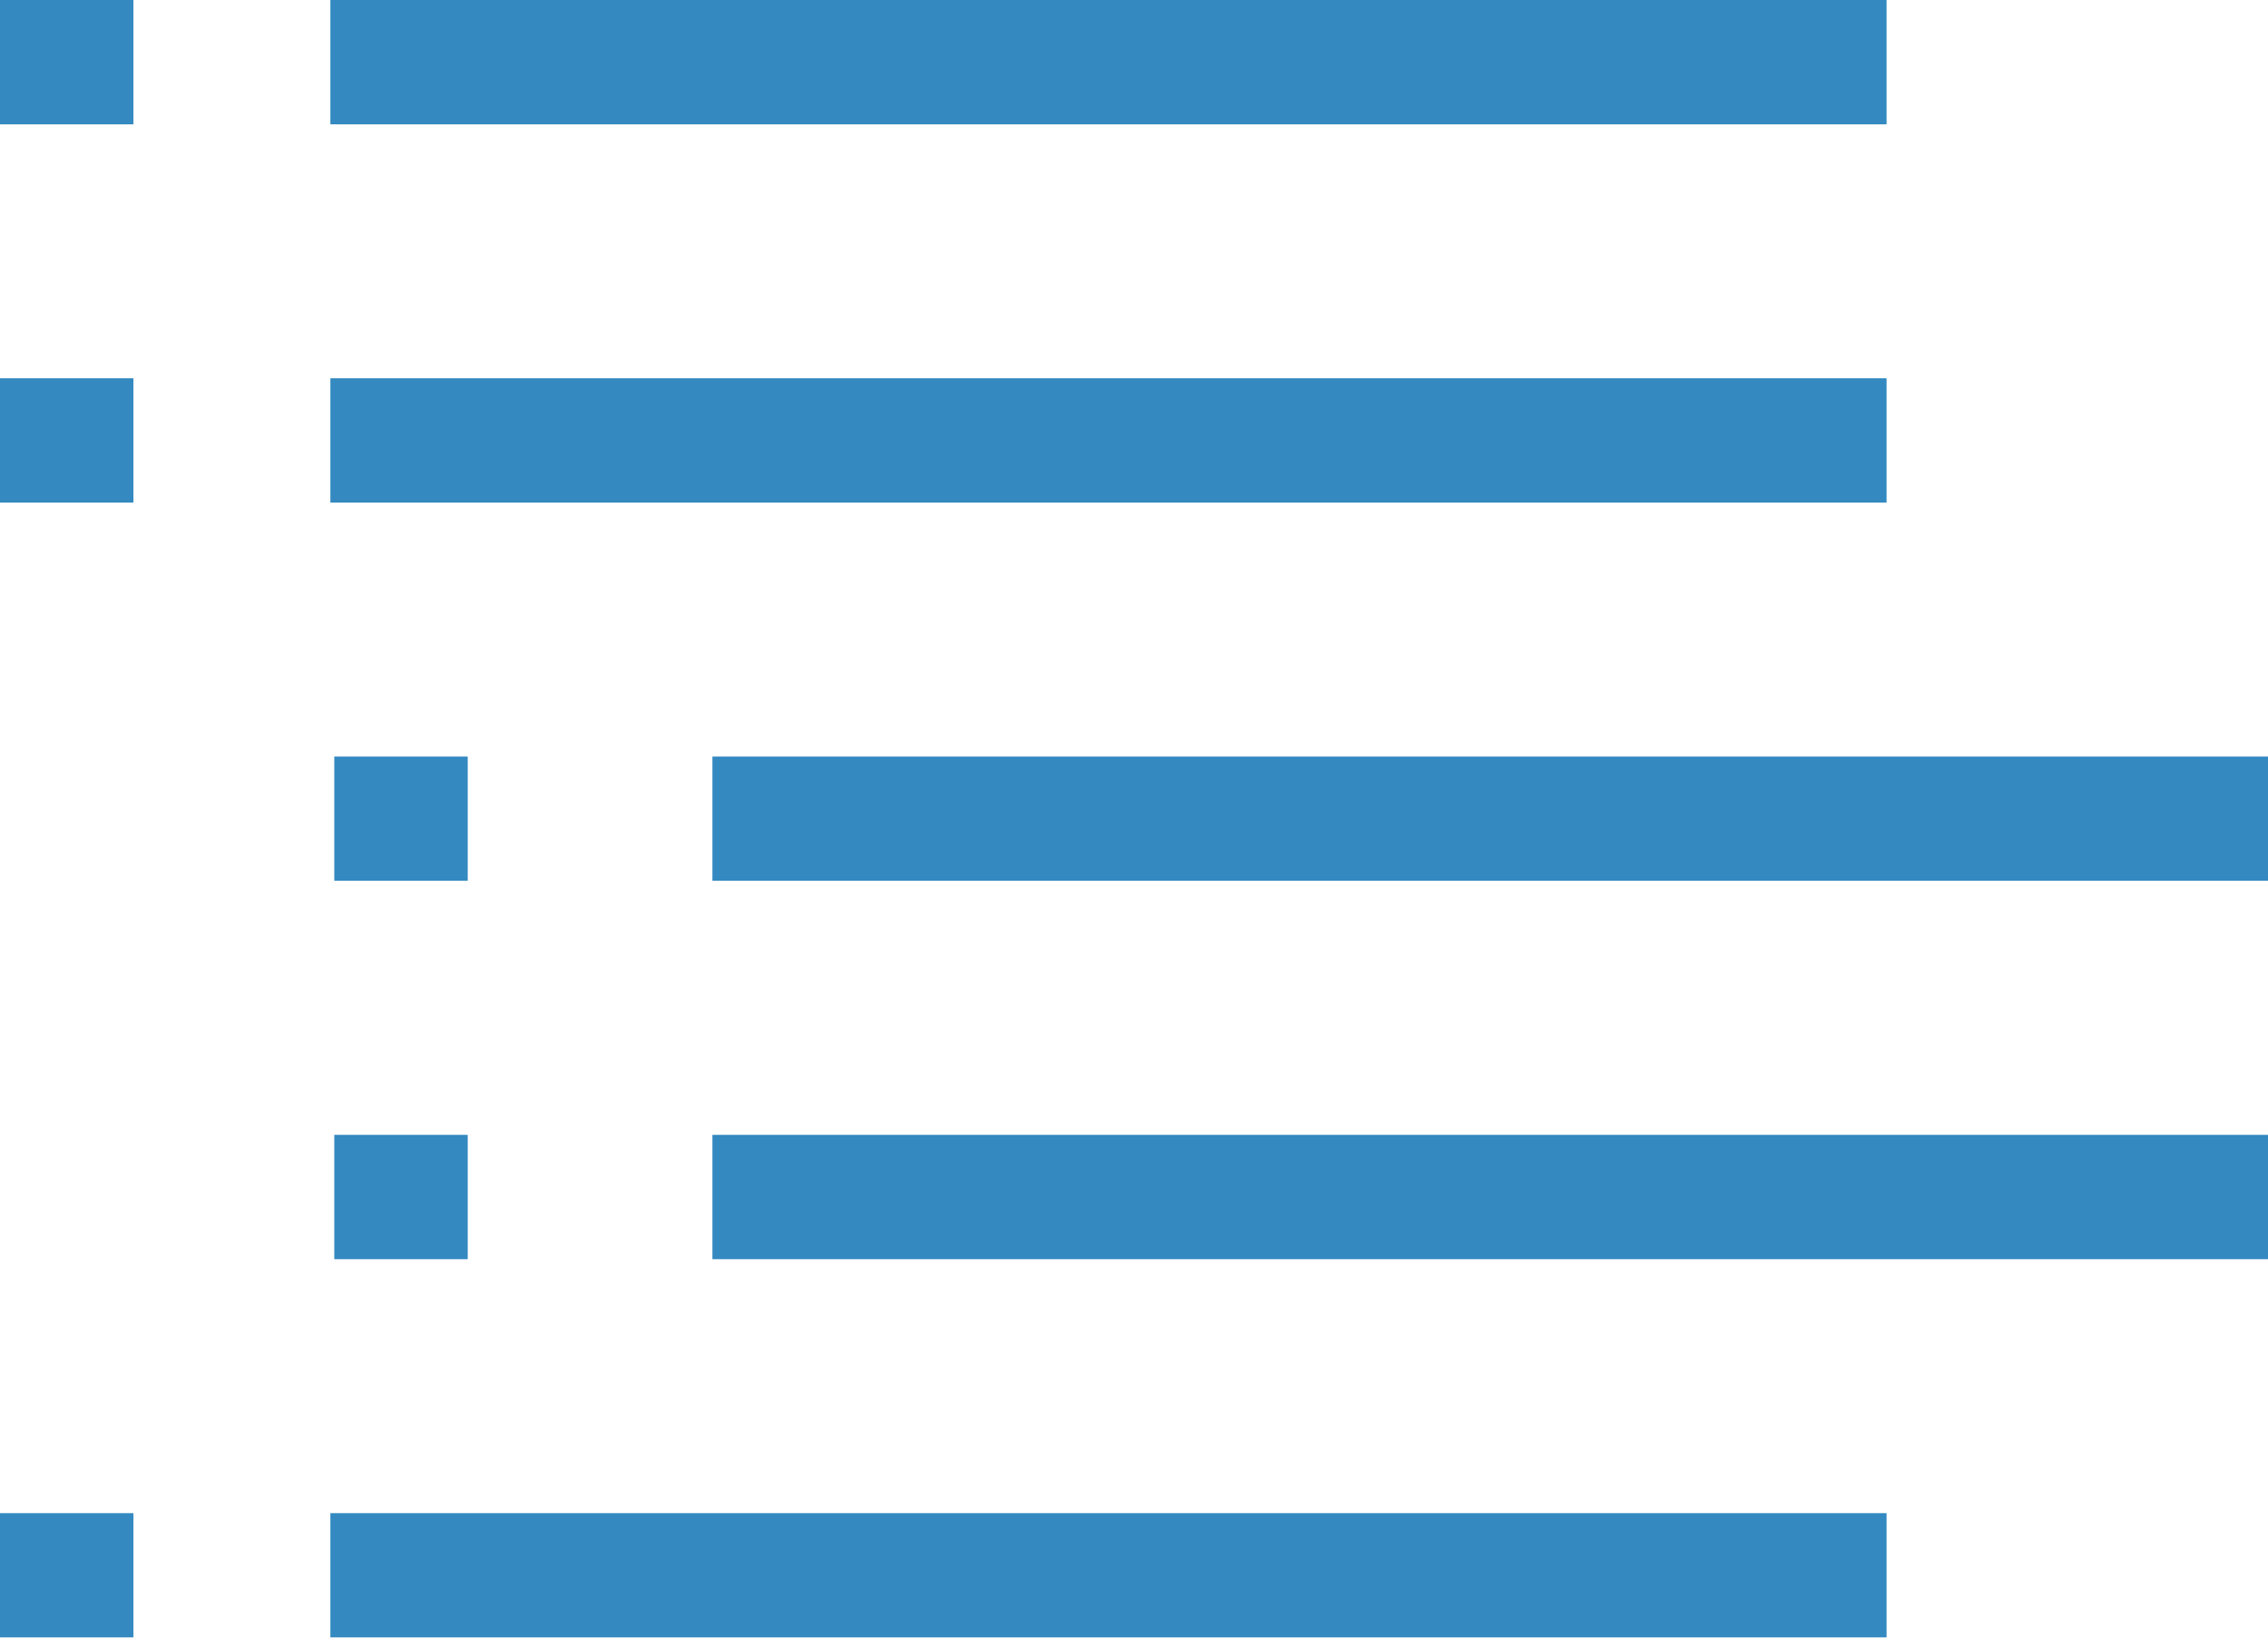 <?xml version="1.0" encoding="utf-8"?>
<!-- Generator: Adobe Illustrator 16.0.4, SVG Export Plug-In . SVG Version: 6.00 Build 0)  -->
<!DOCTYPE svg PUBLIC "-//W3C//DTD SVG 1.1//EN" "http://www.w3.org/Graphics/SVG/1.1/DTD/svg11.dtd">
<svg version="1.1" xmlns="http://www.w3.org/2000/svg" xmlns:xlink="http://www.w3.org/1999/xlink" x="0px" y="0px" width="18px"
	 height="13px" viewBox="0 0 18 13" enable-background="new 0 0 18 13" xml:space="preserve">
<g id="white">
</g>
<g id="Layer_1">
	<g opacity="0.8">
		<rect x="2.622" fill="#006cb0" width="12.351" height="0.987"/>
		<rect x="2.622" y="3.003" fill="#006cb0" width="12.351" height="0.987"/>
		<rect x="5.654" y="6.006" fill="#006cb0" width="12.346" height="0.986"/>
		<rect x="2.622" y="12.012" fill="#006cb0" width="12.351" height="0.988"/>
		<rect x="5.654" y="9.009" fill="#006cb0" width="12.346" height="0.987"/>
		<rect fill="#006cb0" width="1.059" height="0.987"/>
		<rect y="3.003" fill="#006cb0" width="1.059" height="0.987"/>
		<rect x="2.653" y="6.006" fill="#006cb0" width="1.059" height="0.986"/>
		<rect y="12.012" fill="#006cb0" width="1.059" height="0.988"/>
		<rect x="2.653" y="9.009" fill="#006cb0" width="1.059" height="0.987"/>
	</g>
</g>
<g id="redline">
</g>
<g id="grid">
</g>
</svg>

